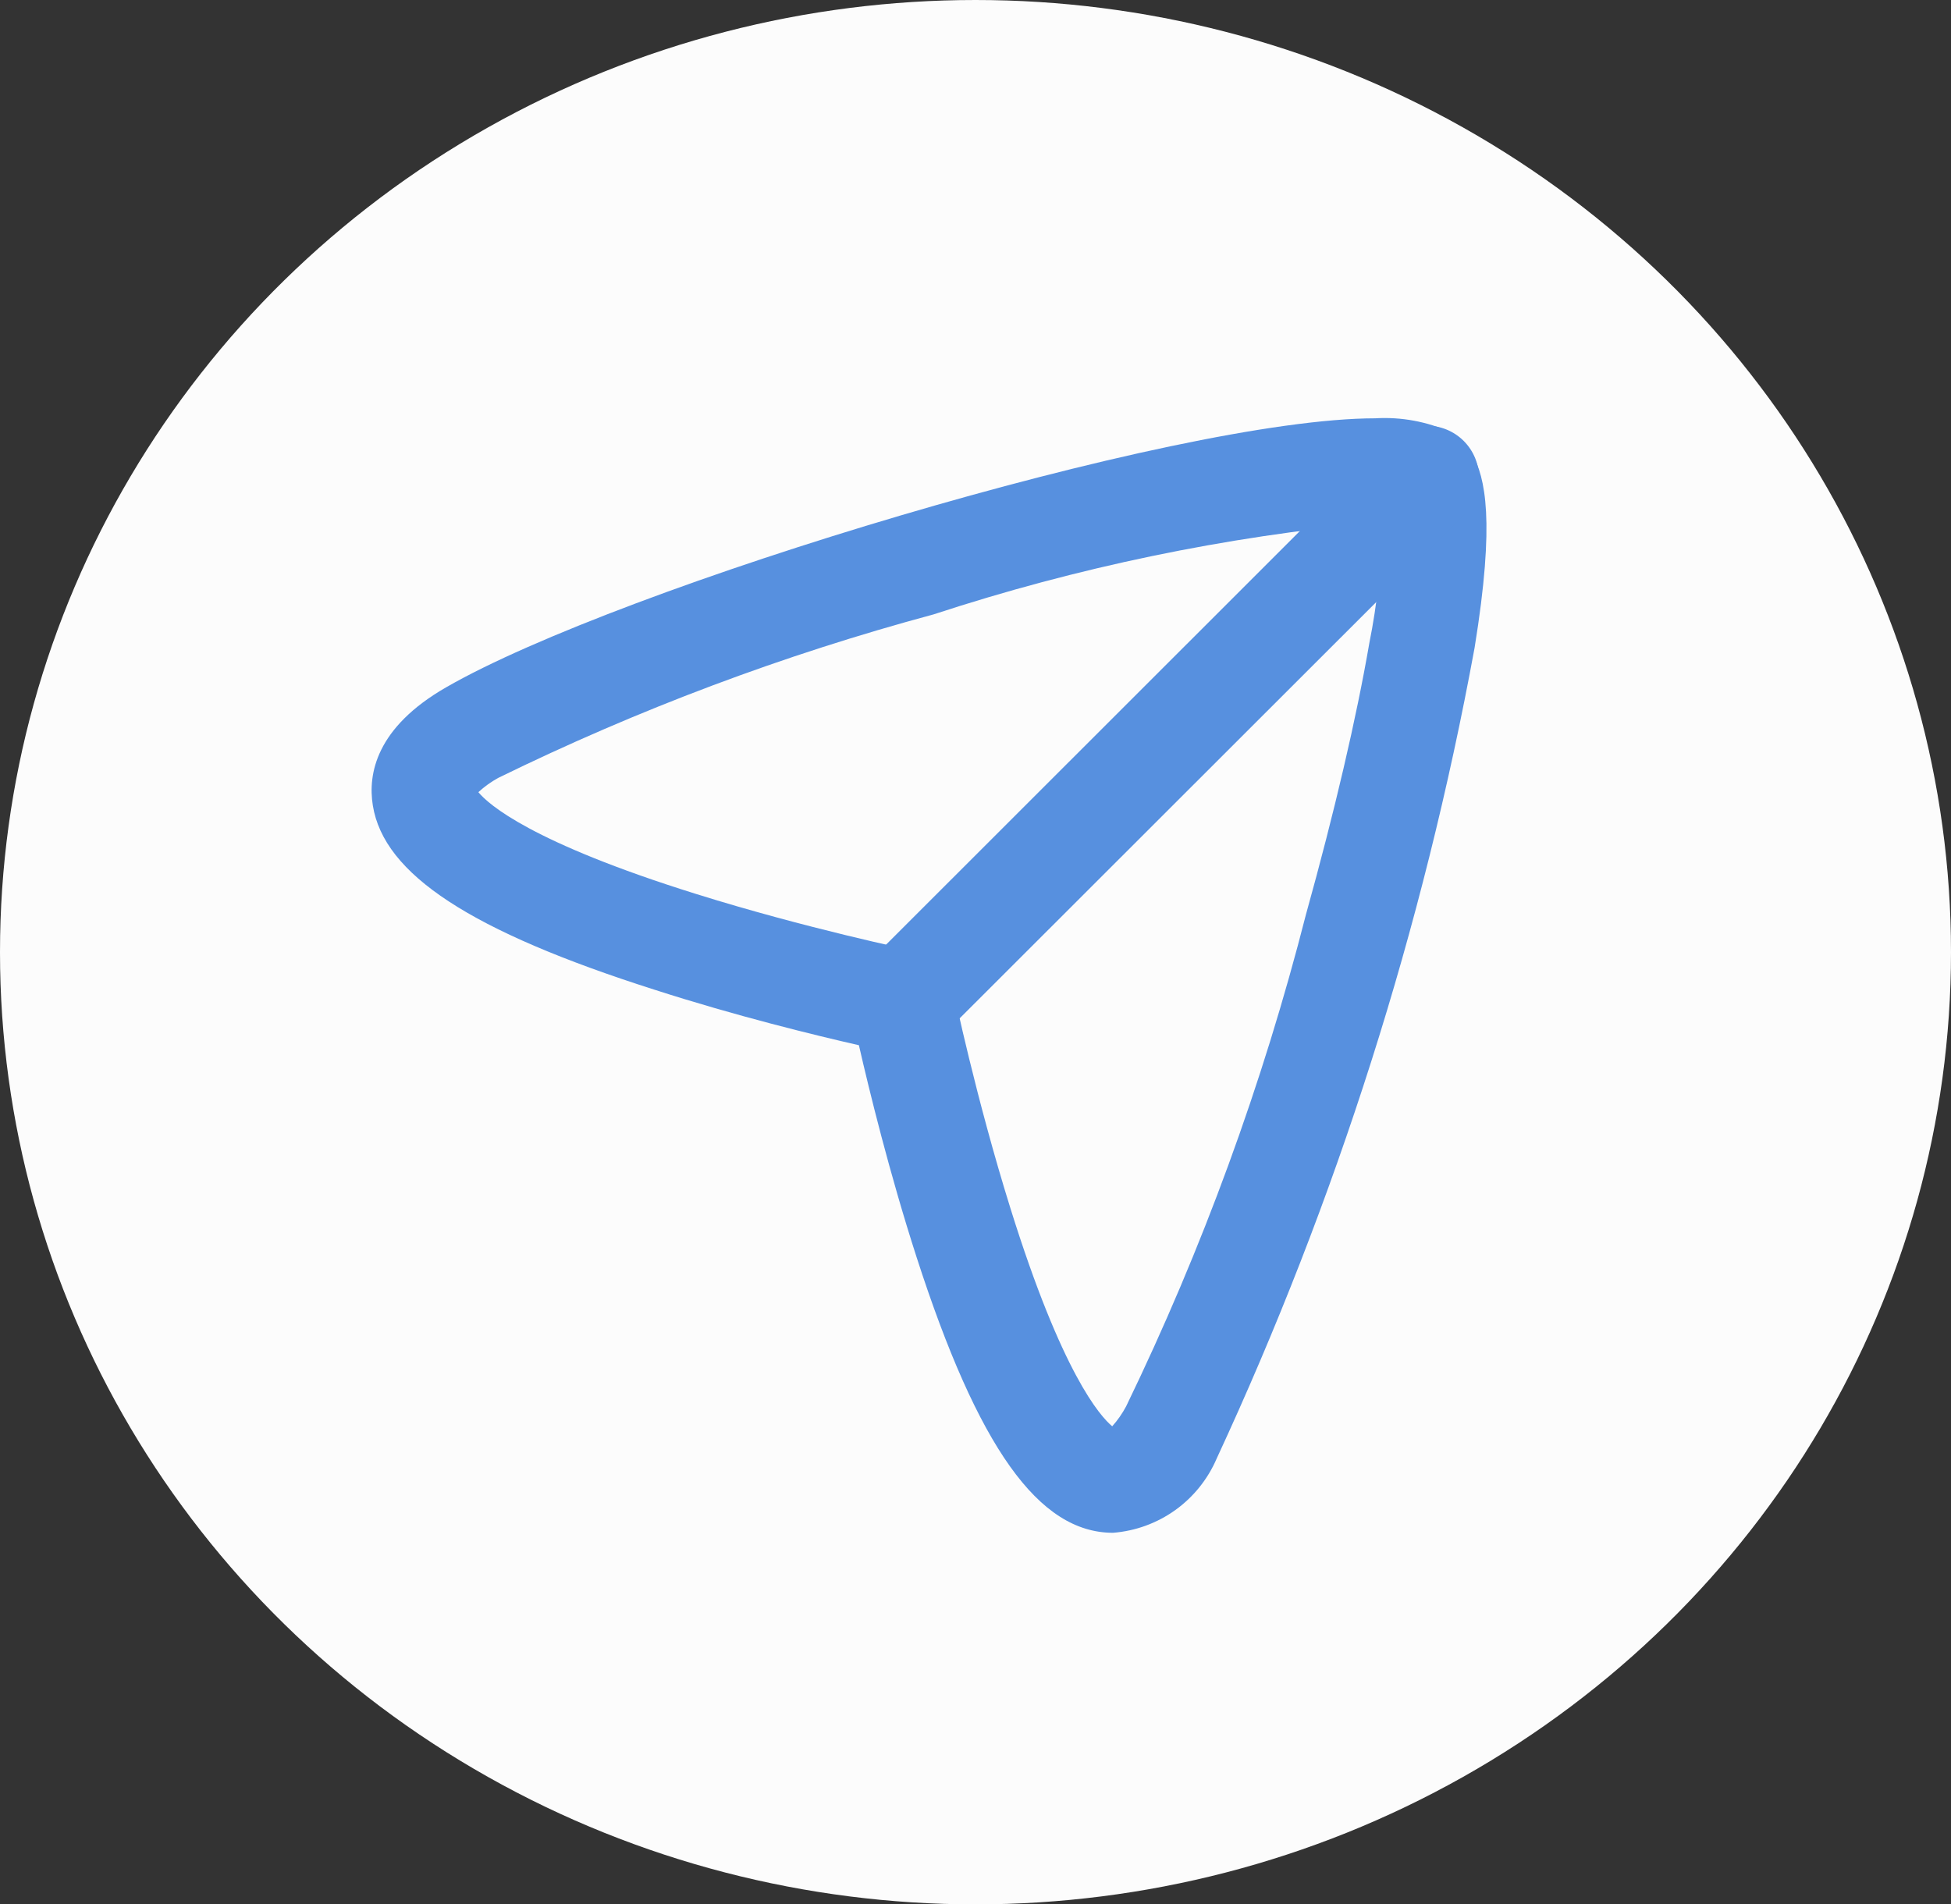 <svg width="42" height="41" viewBox="0 0 42 41" fill="none" xmlns="http://www.w3.org/2000/svg">
    <rect x="0" y="0" width="42" height="41" fill="#333333" stroke="none"/>
    <ellipse cx="21" cy="20.5" rx="21" ry="20.5" fill="#FCFCFC"/>
    <path d="M29.608 9.006C30.165 8.973 30.721 9.076 31.229 9.305C31.427 9.41 31.589 9.572 31.694 9.769C31.971 10.289 32.192 11.191 31.744 13.947C30.637 19.974 28.773 25.838 26.194 31.397C26.003 31.843 25.695 32.228 25.301 32.511C24.908 32.793 24.444 32.962 23.961 33C22.361 33 21.057 31.169 19.731 27.064C19.146 25.252 18.709 23.461 18.49 22.503C17.558 22.291 15.842 21.873 14.084 21.306C10.133 20.047 8.264 18.825 8.026 17.341C7.916 16.657 8.101 15.661 9.605 14.797C13.329 12.652 25.306 9.006 29.608 9.006ZM29.758 11.251H29.608C26.375 11.552 23.185 12.215 20.099 13.227C16.869 14.097 13.731 15.276 10.727 16.747C10.572 16.832 10.428 16.935 10.298 17.055C10.516 17.319 11.435 18.137 14.98 19.245C17.344 19.985 19.637 20.462 19.66 20.466C19.875 20.511 20.071 20.617 20.226 20.772C20.381 20.927 20.487 21.123 20.531 21.337C20.531 21.36 21.015 23.654 21.754 26.021C22.861 29.567 23.68 30.488 23.943 30.707C24.06 30.577 24.16 30.433 24.242 30.279C25.885 26.886 27.183 23.336 28.115 19.684C28.731 17.473 29.201 15.454 29.478 13.846C29.65 12.992 29.742 12.124 29.752 11.253L29.758 11.251Z" fill="#5790DF"/>
    <path d="M19.433 22.689C19.211 22.689 18.994 22.623 18.809 22.5C18.624 22.377 18.48 22.201 18.395 21.996C18.31 21.79 18.288 21.565 18.332 21.347C18.375 21.129 18.483 20.929 18.64 20.772L29.91 9.507C30.014 9.4 30.138 9.315 30.275 9.256C30.412 9.197 30.559 9.166 30.708 9.165C30.857 9.164 31.005 9.192 31.143 9.249C31.28 9.305 31.406 9.389 31.511 9.494C31.616 9.6 31.7 9.725 31.756 9.863C31.812 10.001 31.841 10.149 31.839 10.298C31.838 10.447 31.807 10.594 31.748 10.731C31.689 10.868 31.604 10.992 31.496 11.095L20.226 22.357C20.122 22.462 19.999 22.545 19.863 22.602C19.726 22.659 19.58 22.689 19.433 22.689Z" fill="#5790DF"/>
</svg>
